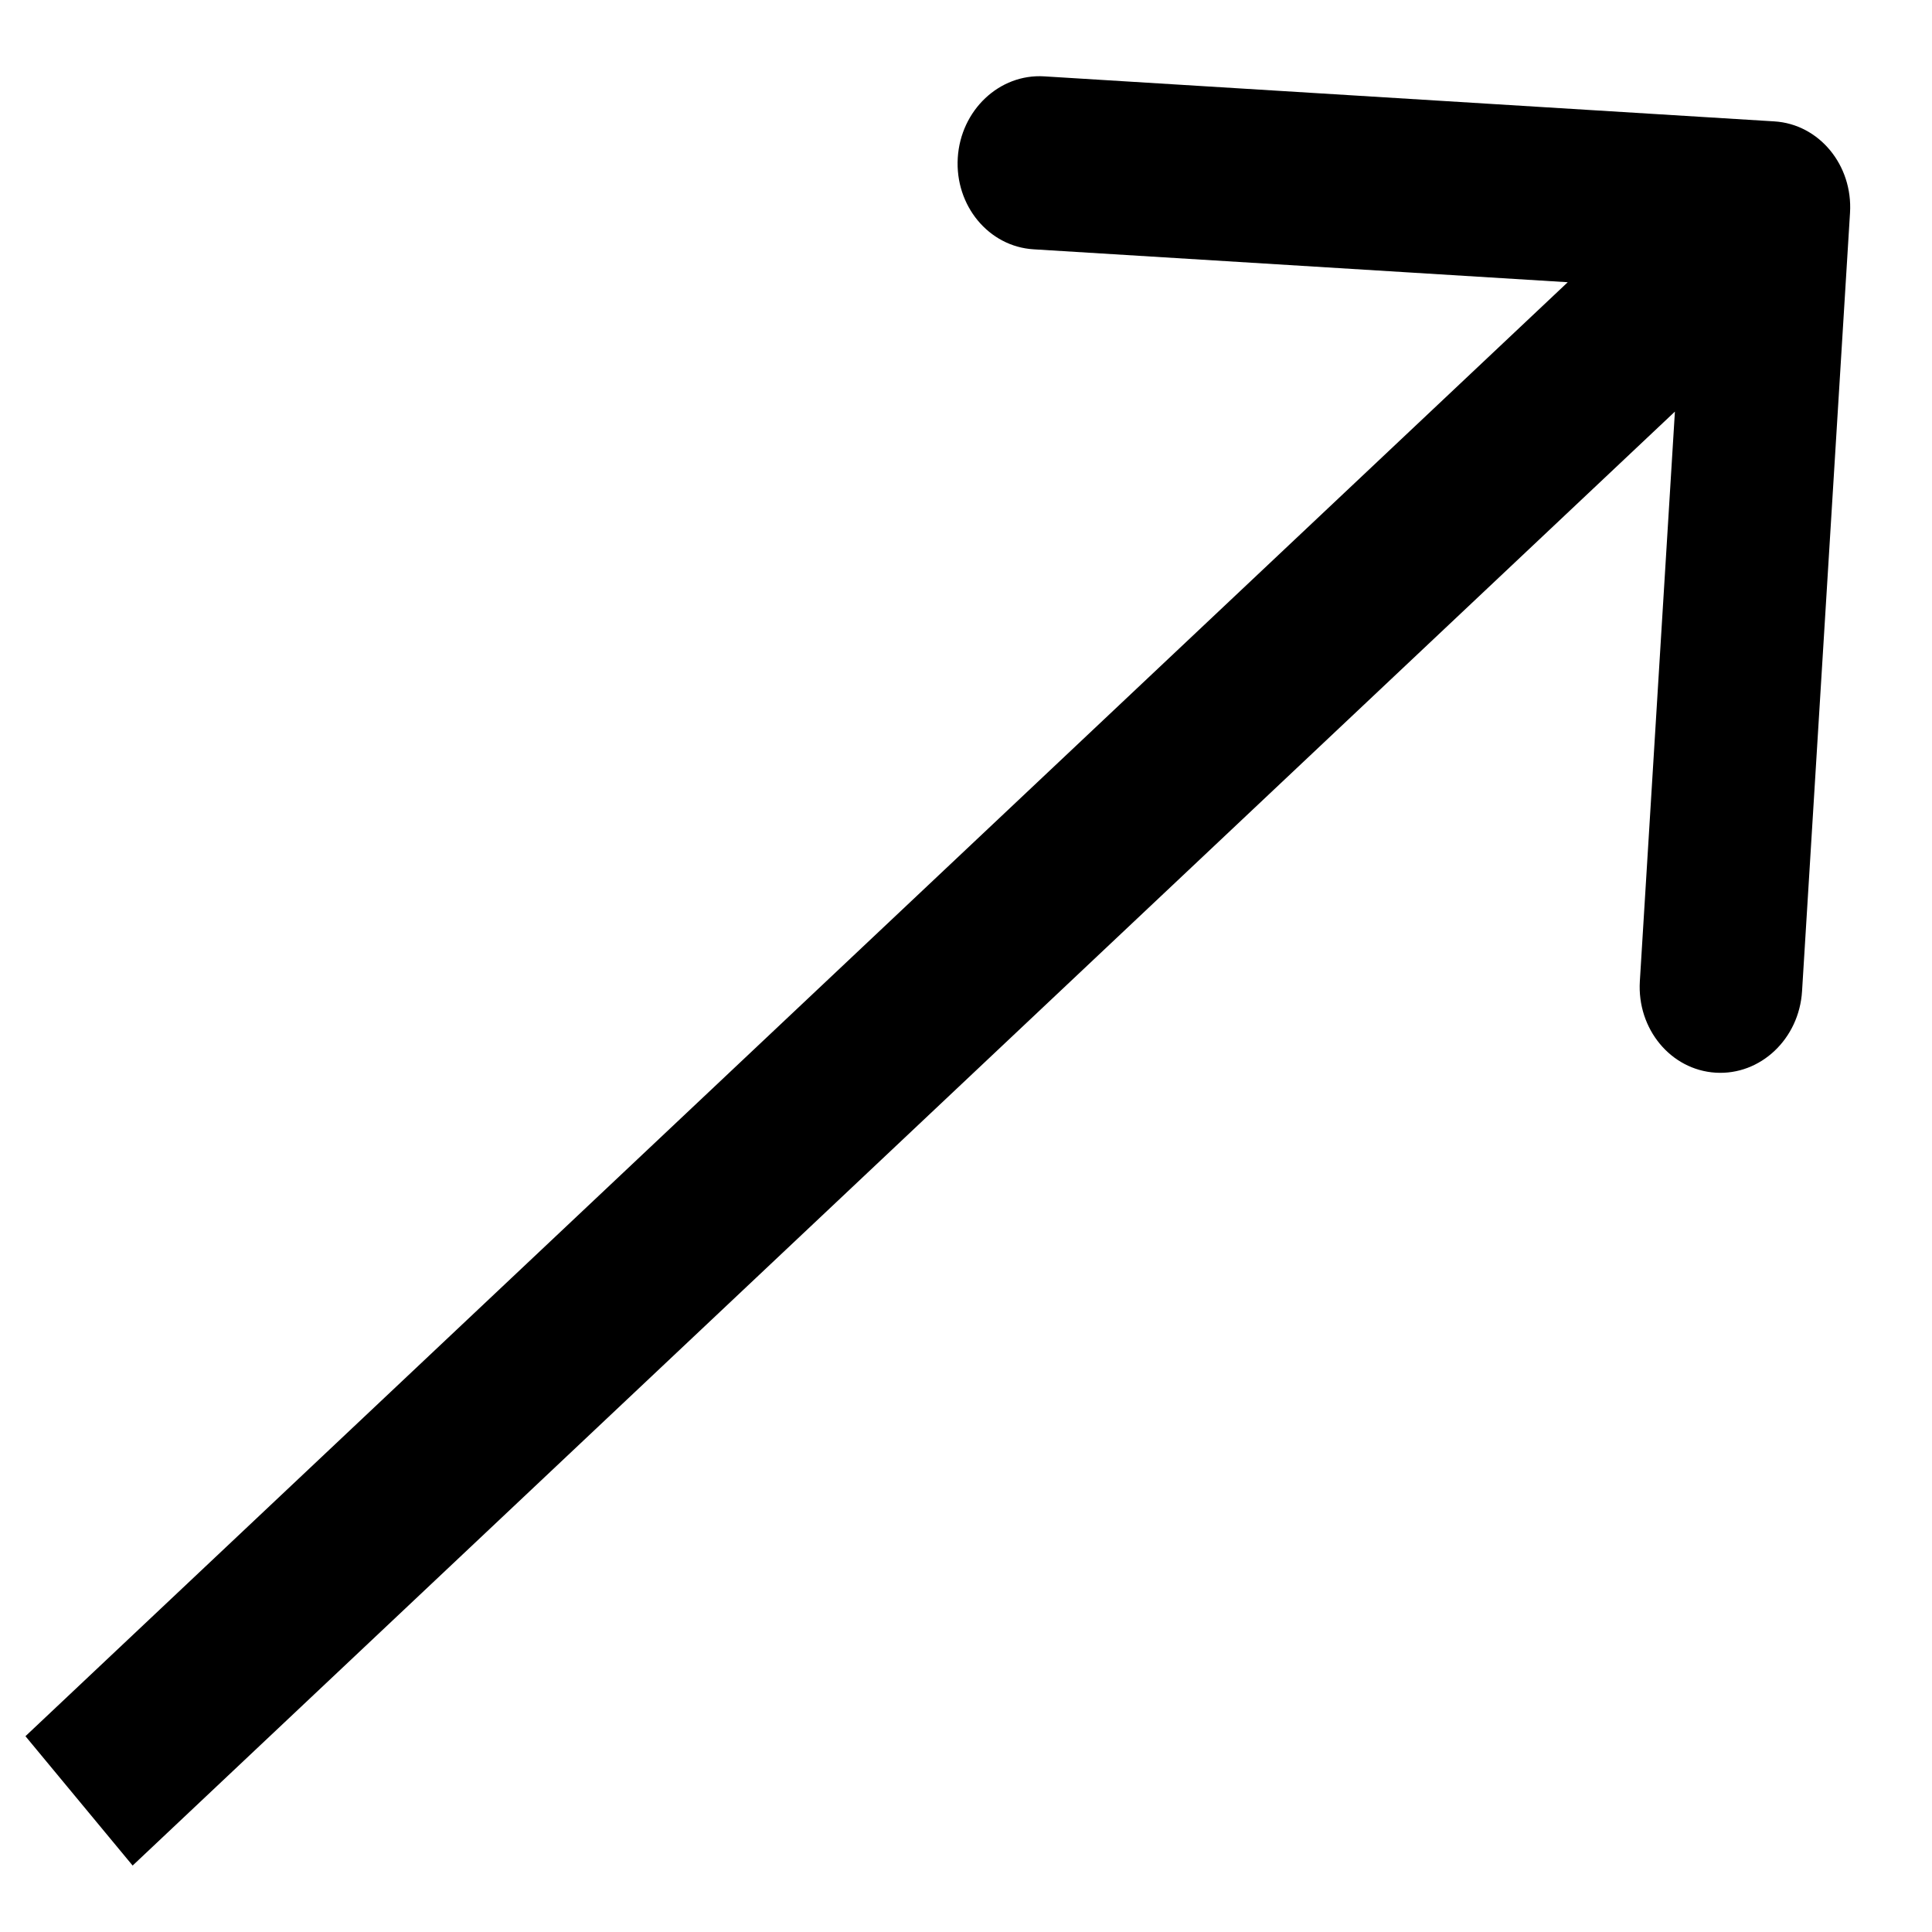 <svg width="23" height="23" viewBox="0 0 23 23" fill="none" xmlns="http://www.w3.org/2000/svg">
<path d="M22.024 2.534C22.059 1.965 21.655 1.477 21.122 1.445L12.431 0.909C11.898 0.876 11.437 1.311 11.402 1.879C11.367 2.448 11.771 2.936 12.305 2.968L20.029 3.444L19.522 11.681C19.487 12.25 19.891 12.737 20.424 12.77C20.957 12.803 21.418 12.369 21.453 11.8L22.024 2.534ZM0.941 21.439L1.579 22.209L21.696 3.244L21.058 2.474L20.42 1.704L0.303 20.669L0.941 21.439Z" fill="black"/>
</svg>
